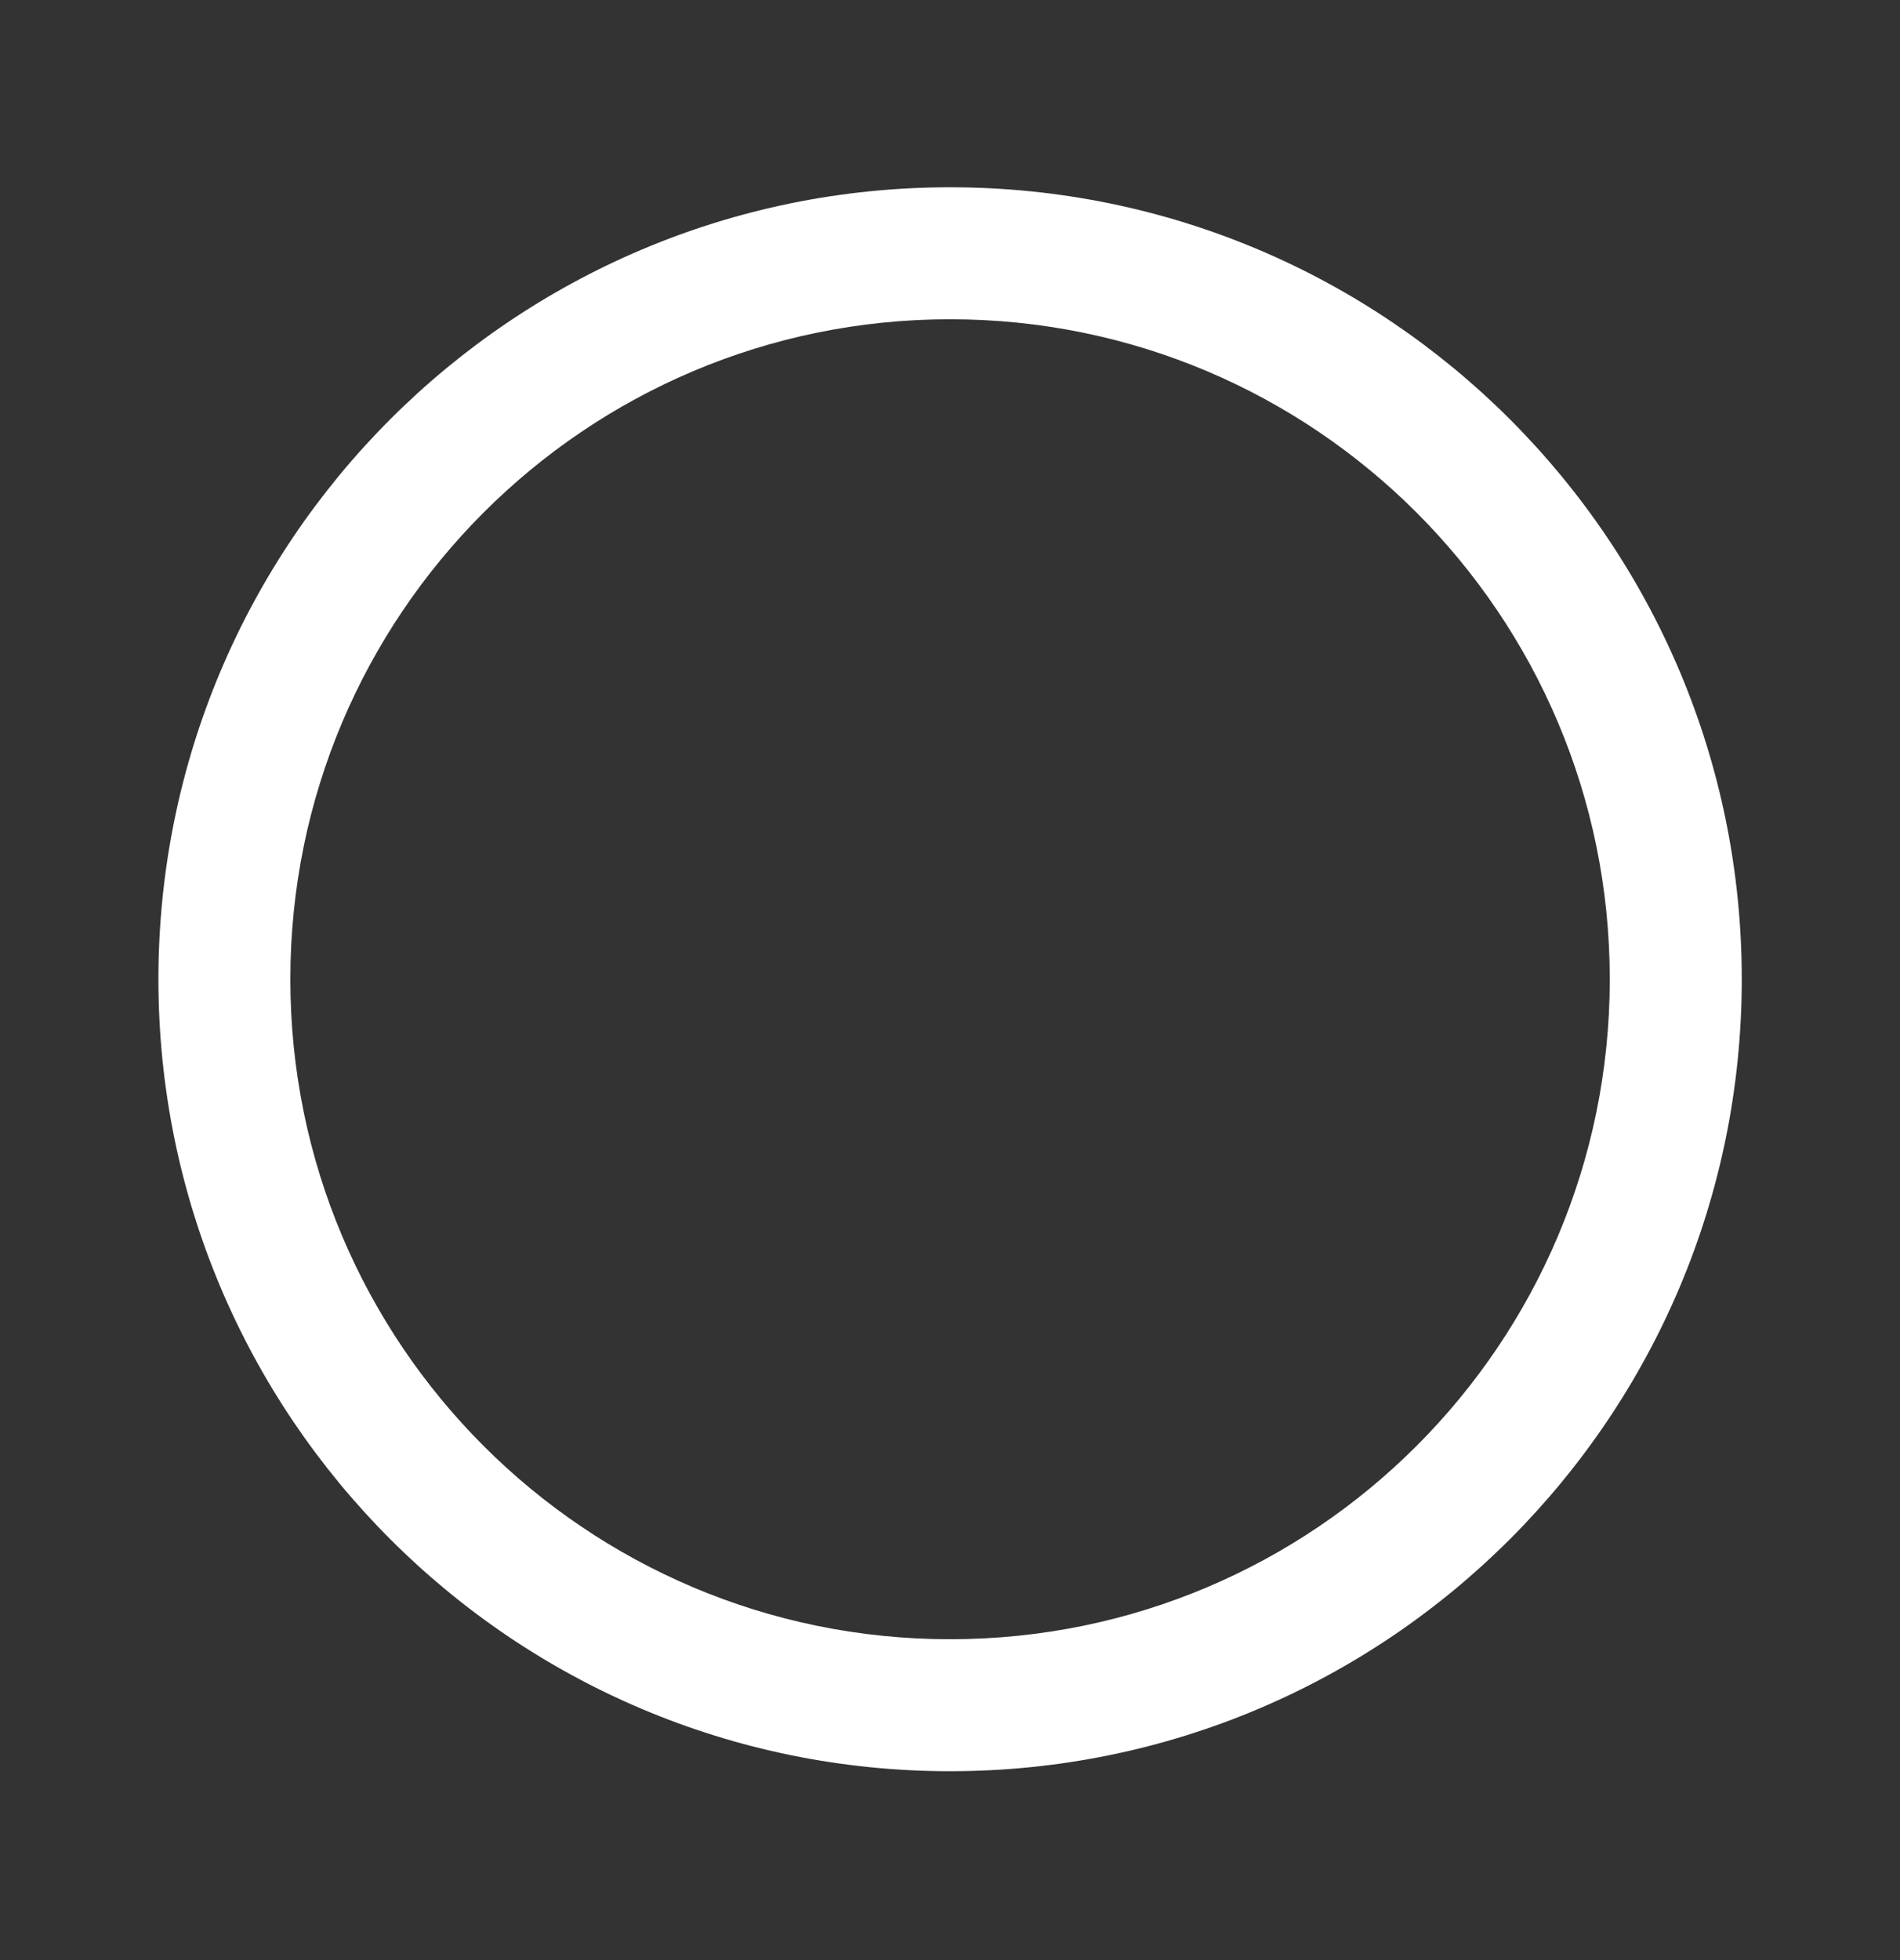 <svg width="32" height="33" viewBox="0 0 32 33" fill="none" xmlns="http://www.w3.org/2000/svg">
<rect x="0" y="0" width="32" height="33" fill="#333333" stroke="none"/>
<g clip-path="url(#clip0_344_1854)">
<path fill-rule="evenodd" clip-rule="evenodd" d="M29.335 16.486C29.335 23.85 23.365 29.82 16.001 29.82C8.638 29.82 2.668 23.85 2.668 16.486C2.668 9.123 8.638 3.153 16.001 3.153C23.365 3.153 29.335 9.123 29.335 16.486ZM16.001 27.598C22.138 27.598 27.112 22.623 27.112 16.486C27.112 10.35 22.138 5.375 16.001 5.375C9.865 5.375 4.89 10.35 4.89 16.486C4.89 22.623 9.865 27.598 16.001 27.598Z" fill="white"/>
</g>
<defs>
<clipPath id="clip0_344_1854">
<rect y="0.487" width="32" height="32" rx="5" fill="white"/>
</clipPath>
</defs>
</svg>
